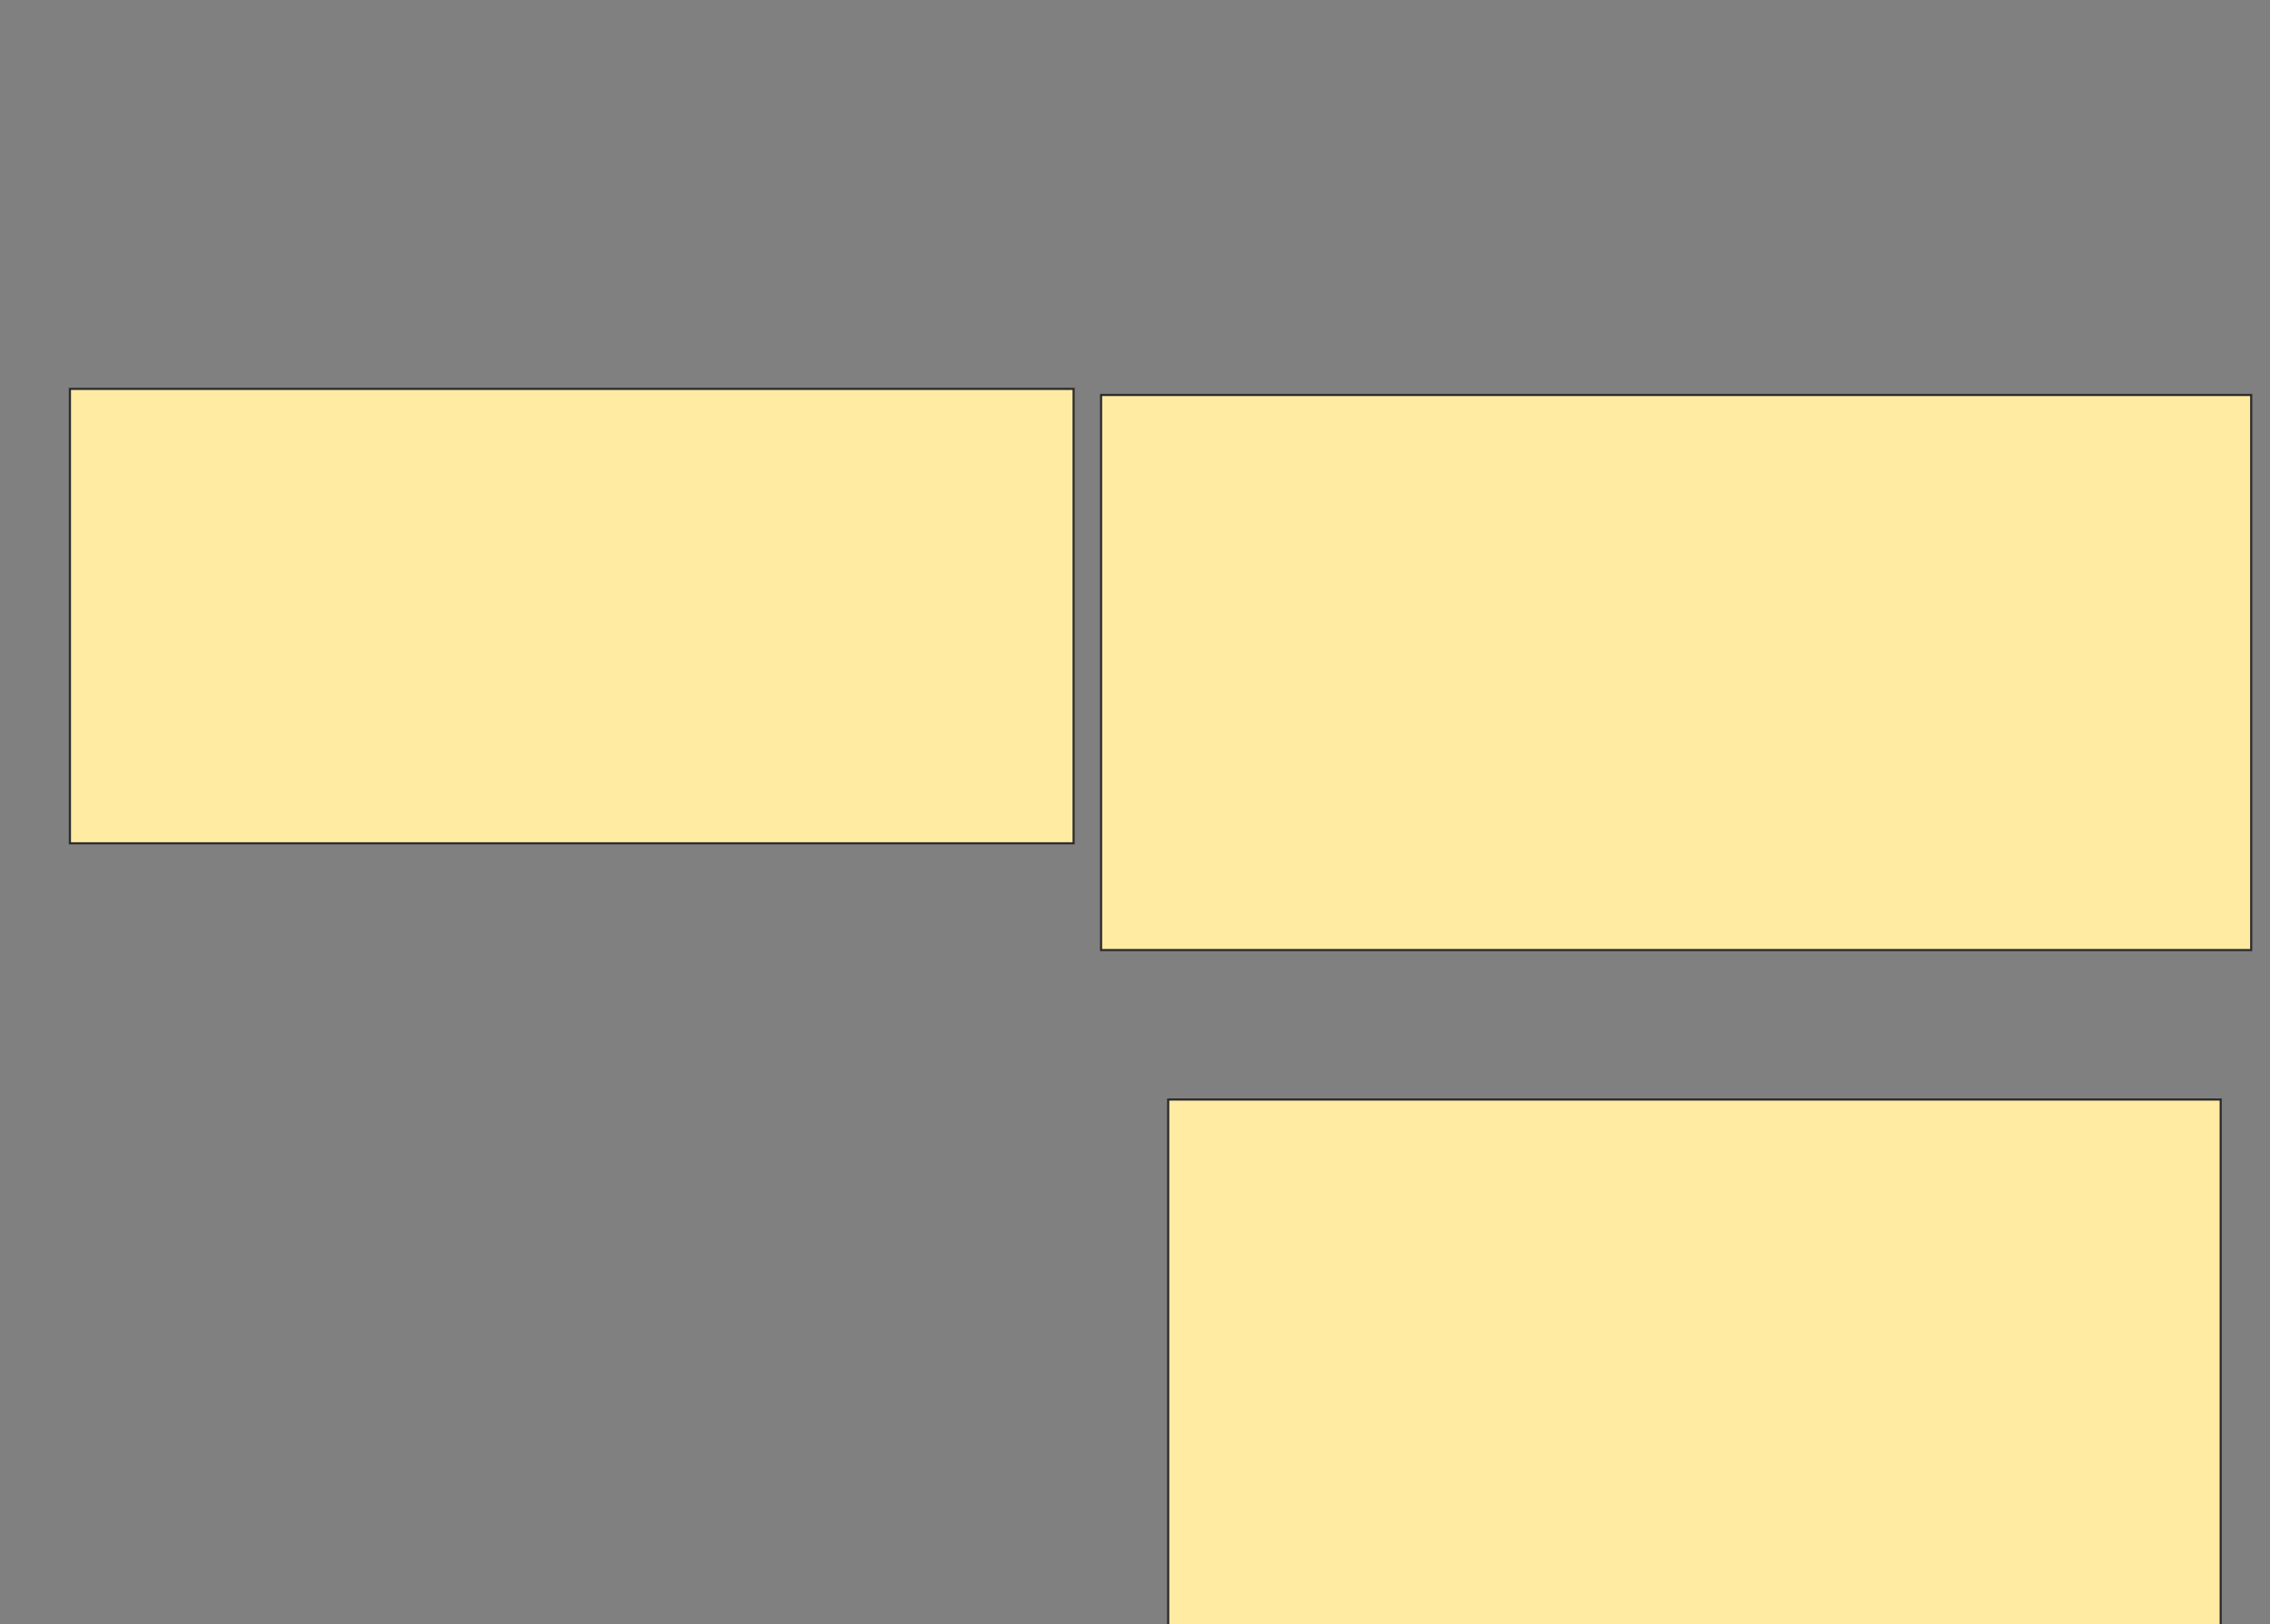 <svg xmlns="http://www.w3.org/2000/svg" width="1048" height="750">
 <rect width="100%" height="100%" fill="#808080" stroke="none"/>
 <!-- Created with Image Occlusion Enhanced -->
 <g>
  <title>Labels</title>
 </g>
 <g>
  <title>Masks</title>
  <rect id="437931abd799465fa8d9a2d0e923466b-ao-1" height="209.859" width="463.38" y="179.577" x="32.282" stroke="#2D2D2D" fill="#FFEBA2"/>
  <rect id="437931abd799465fa8d9a2d0e923466b-ao-2" height="256.338" width="530.986" y="182.394" x="508.338" stroke="#2D2D2D" fill="#FFEBA2"/>
  
  <rect id="437931abd799465fa8d9a2d0e923466b-ao-4" height="243.662" width="485.915" y="507.746" x="539.324" stroke="#2D2D2D" fill="#FFEBA2"/>
 </g>
</svg>